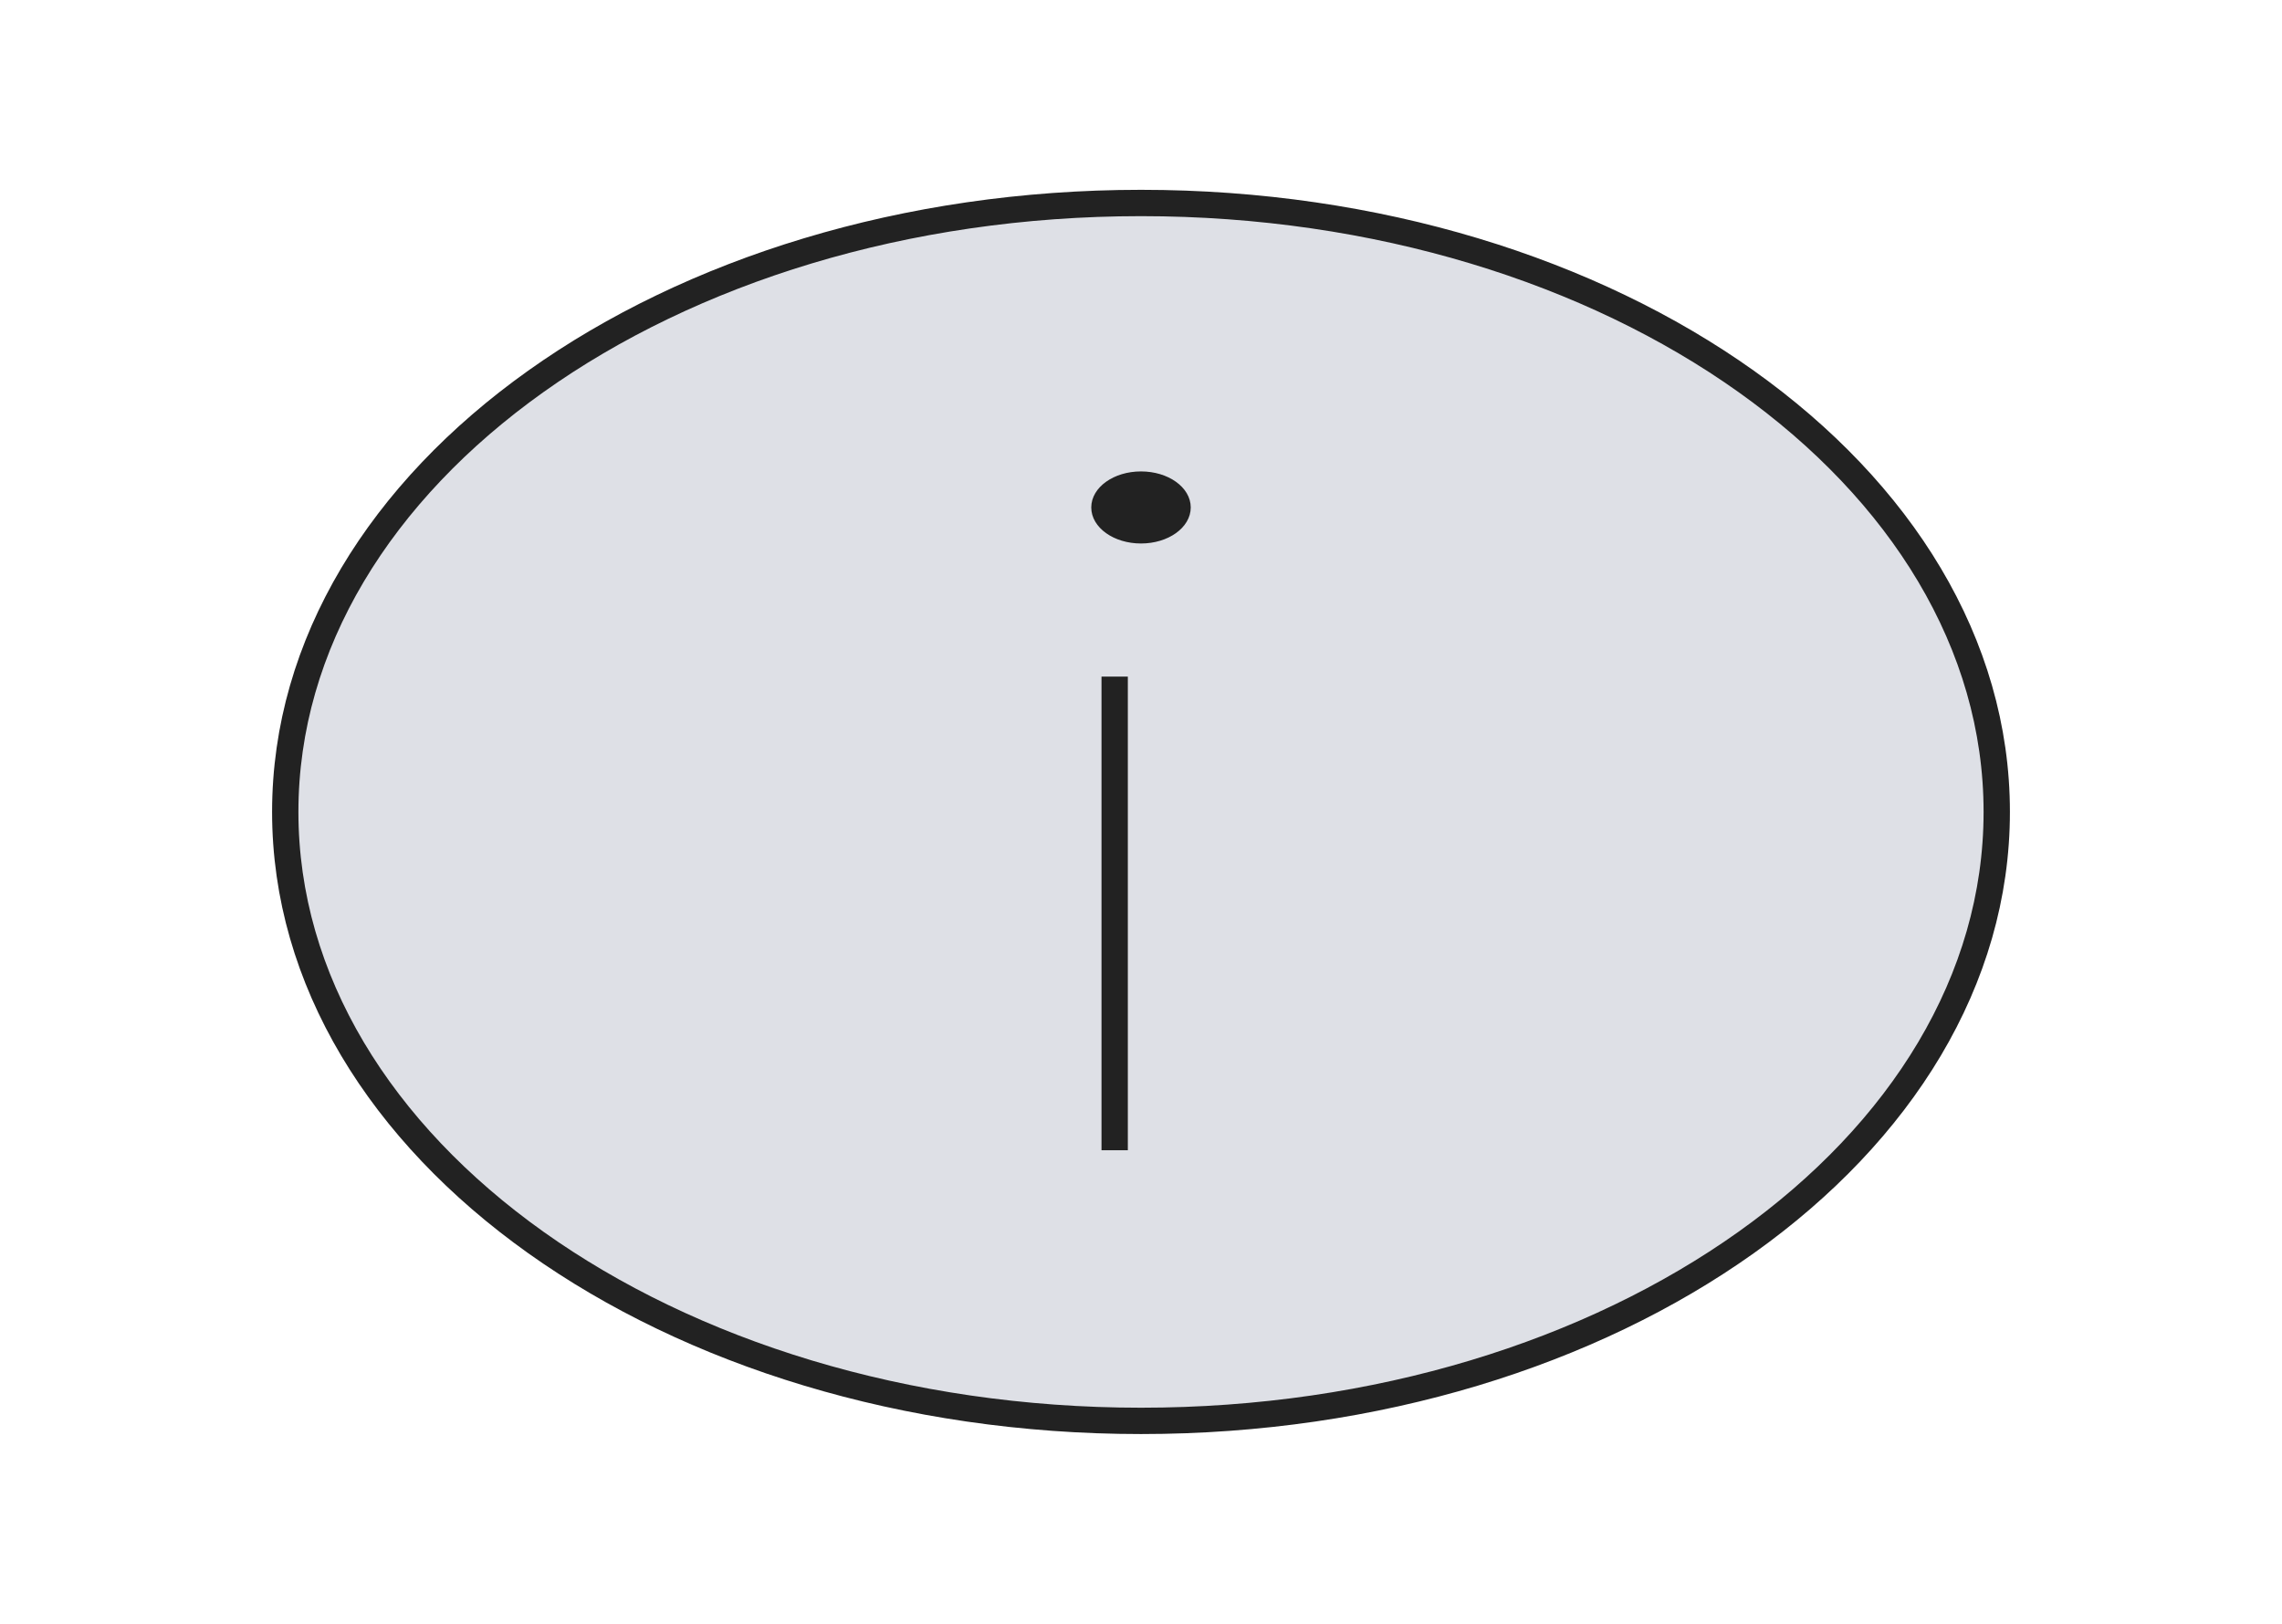 <svg width="104" height="74" viewBox="0 0 104 74" fill="none" xmlns="http://www.w3.org/2000/svg" xmlns:xlink="http://www.w3.org/1999/xlink">
<path d="M91,37C91,52.326 73.539,64.75 52,64.75C30.461,64.75 13,52.326 13,37C13,21.674 30.461,9.25 52,9.25C73.539,9.25 91,21.674 91,37Z" fill="#7E869E" fill-opacity="0.25" stroke="#222222" stroke-width="1.2" stroke-miterlimit="3.999"/>
<path d="M54.167,23.125C54.167,23.976 53.197,24.667 52,24.667C50.804,24.667 49.833,23.976 49.833,23.125C49.833,22.273 50.804,21.583 52,21.583C53.197,21.583 54.167,22.273 54.167,23.125Z" fill="#222222" stroke="#222222" stroke-width="0.2" stroke-miterlimit="3.999"/>
<line x1="50.8" y1="30.833" x2="50.8" y2="52.417" stroke="#222222" stroke-width="1.2" stroke-miterlimit="3.999"/>
</svg>
